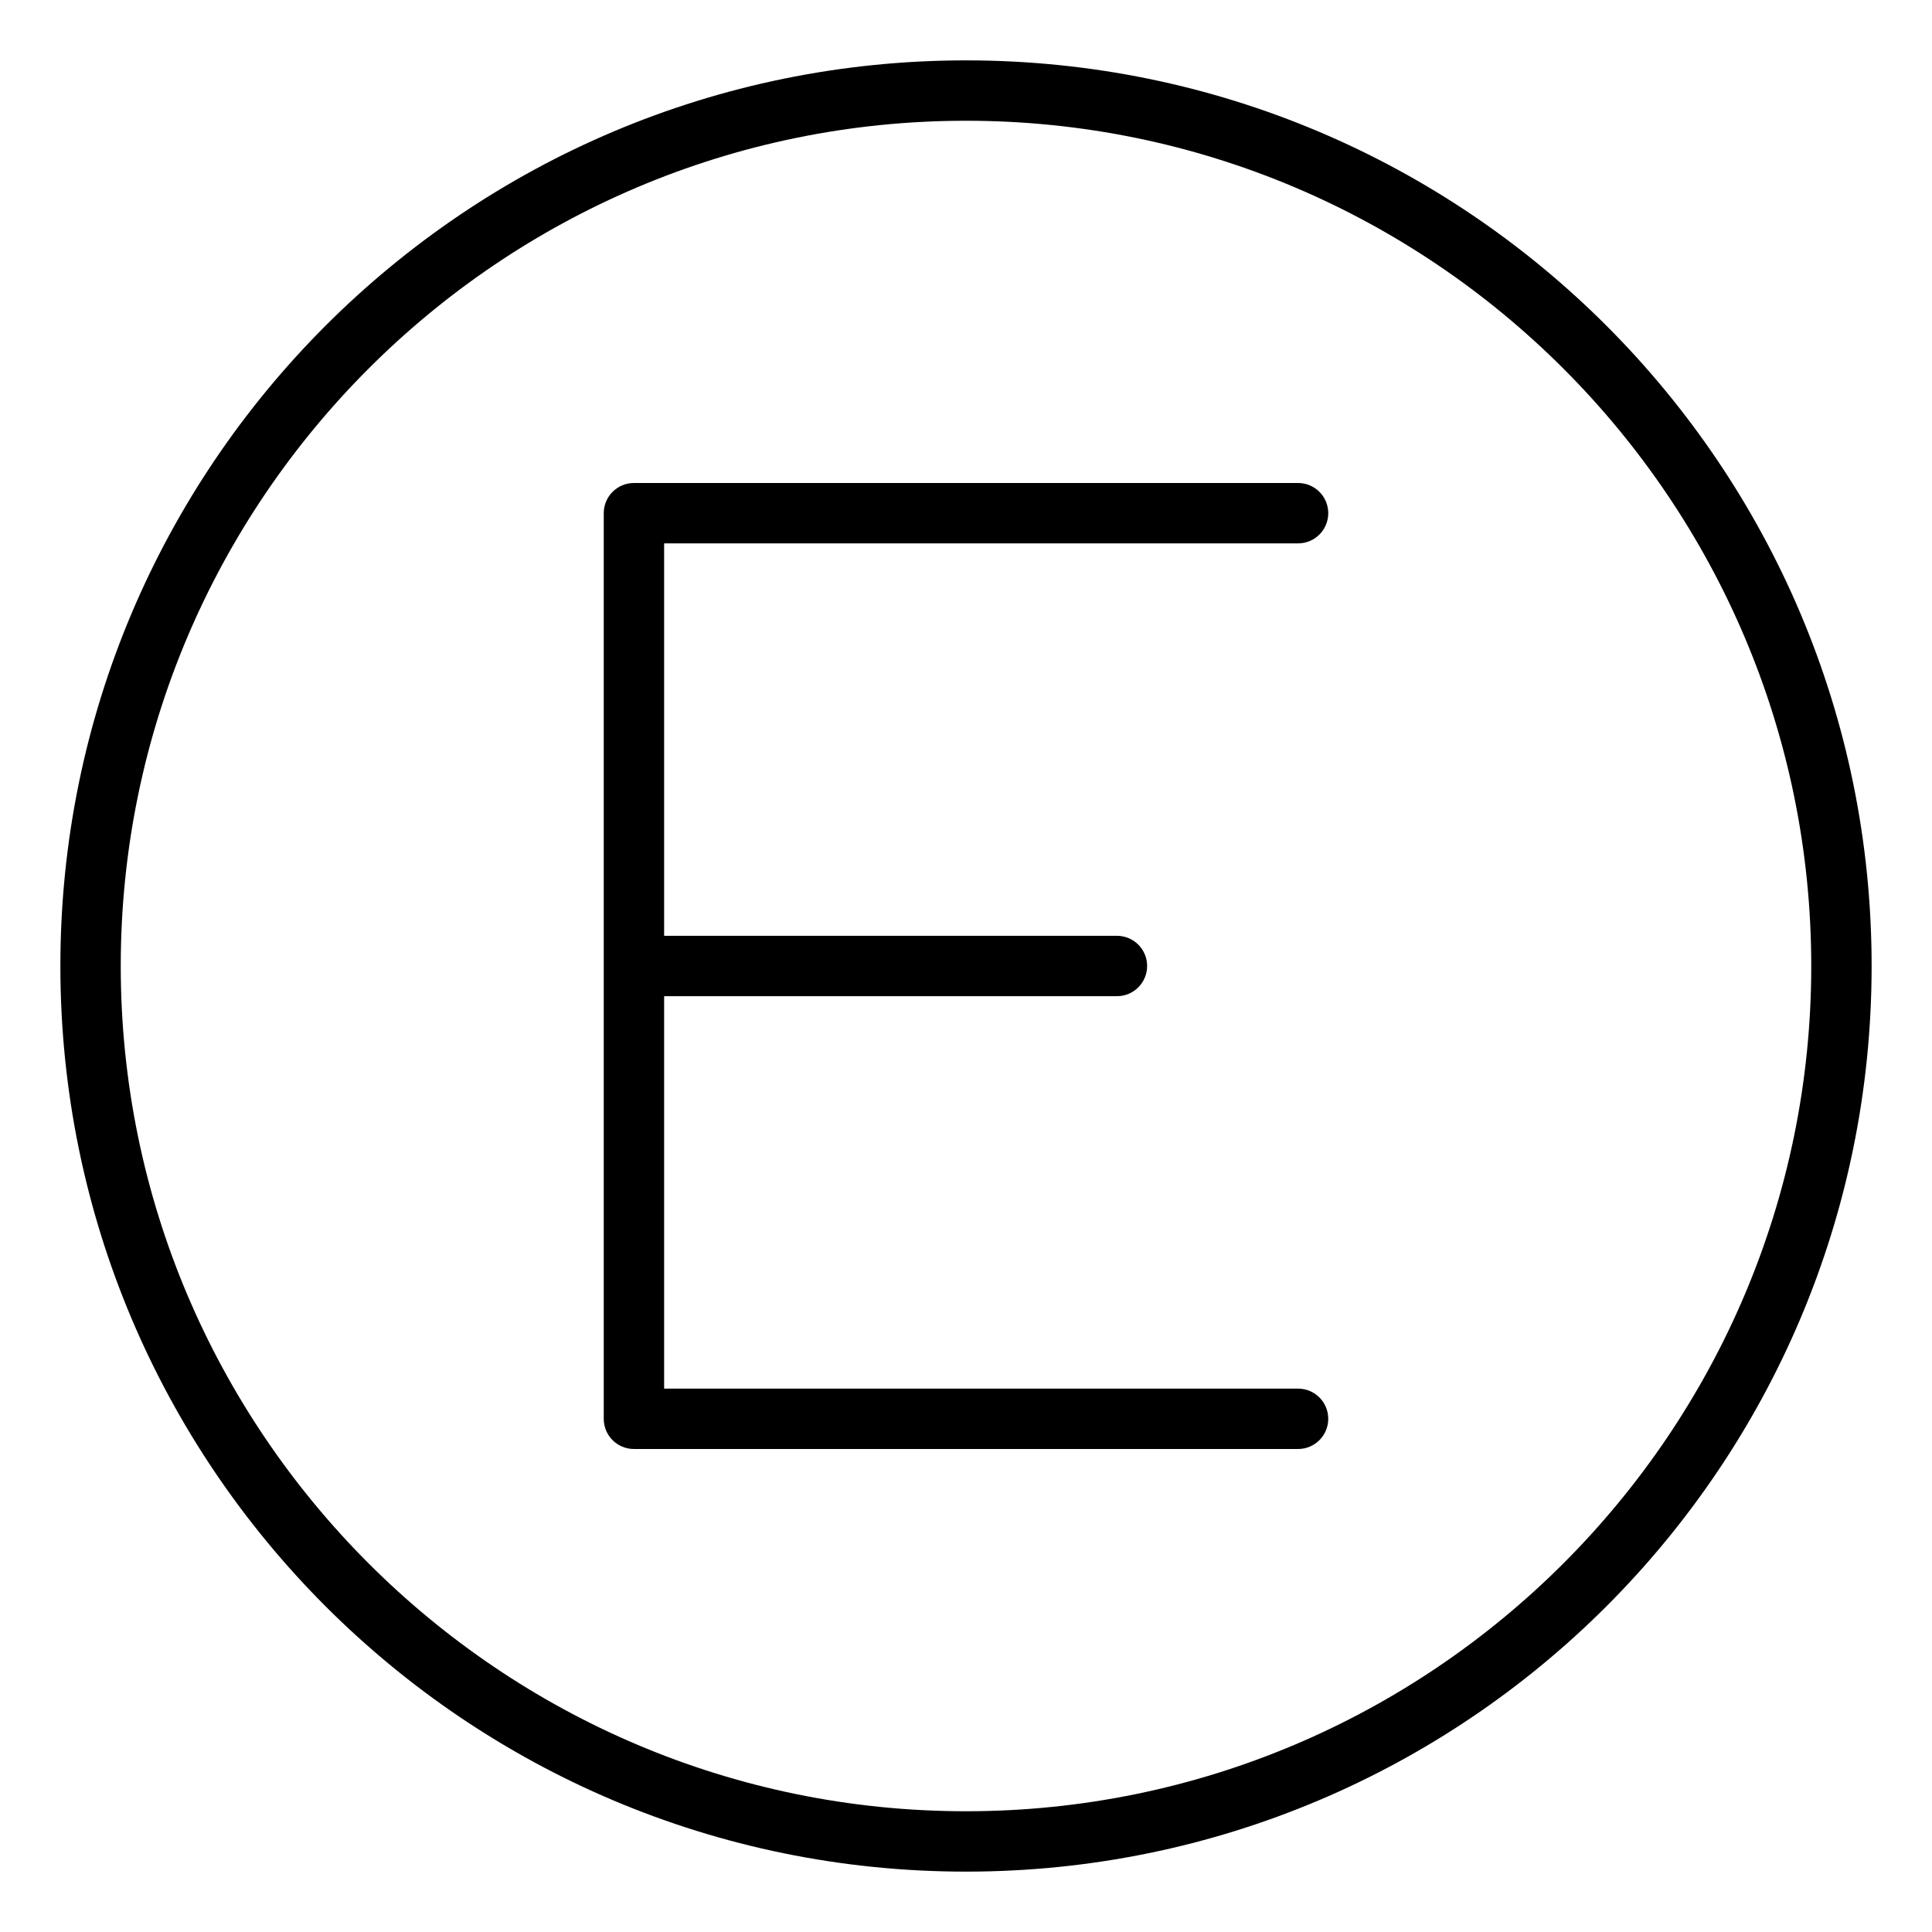 <svg xmlns="http://www.w3.org/2000/svg" viewBox="0 0 512 512"><!-- Font Awesome Pro 6.0.0-alpha2 by @fontawesome - https://fontawesome.com License - https://fontawesome.com/license (Commercial License) -->
    <path d="M344 144C348.422 144 352 140.422 352 136S348.422 128 344 128H168C163.578 128 160 131.578 160 136V376C160 380.422 163.578 384 168 384H344C348.422 384 352 380.422 352 376S348.422 368 344 368H176V264H296C300.422 264 304 260.422 304 256S300.422 248 296 248H176V144H344ZM256 16C123.451 16 16 123.451 16 256S123.451 496 256 496S496 388.549 496 256S388.549 16 256 16ZM256 480C132.486 480 32 379.514 32 256S132.486 32 256 32S480 132.486 480 256S379.514 480 256 480Z"/>
</svg>